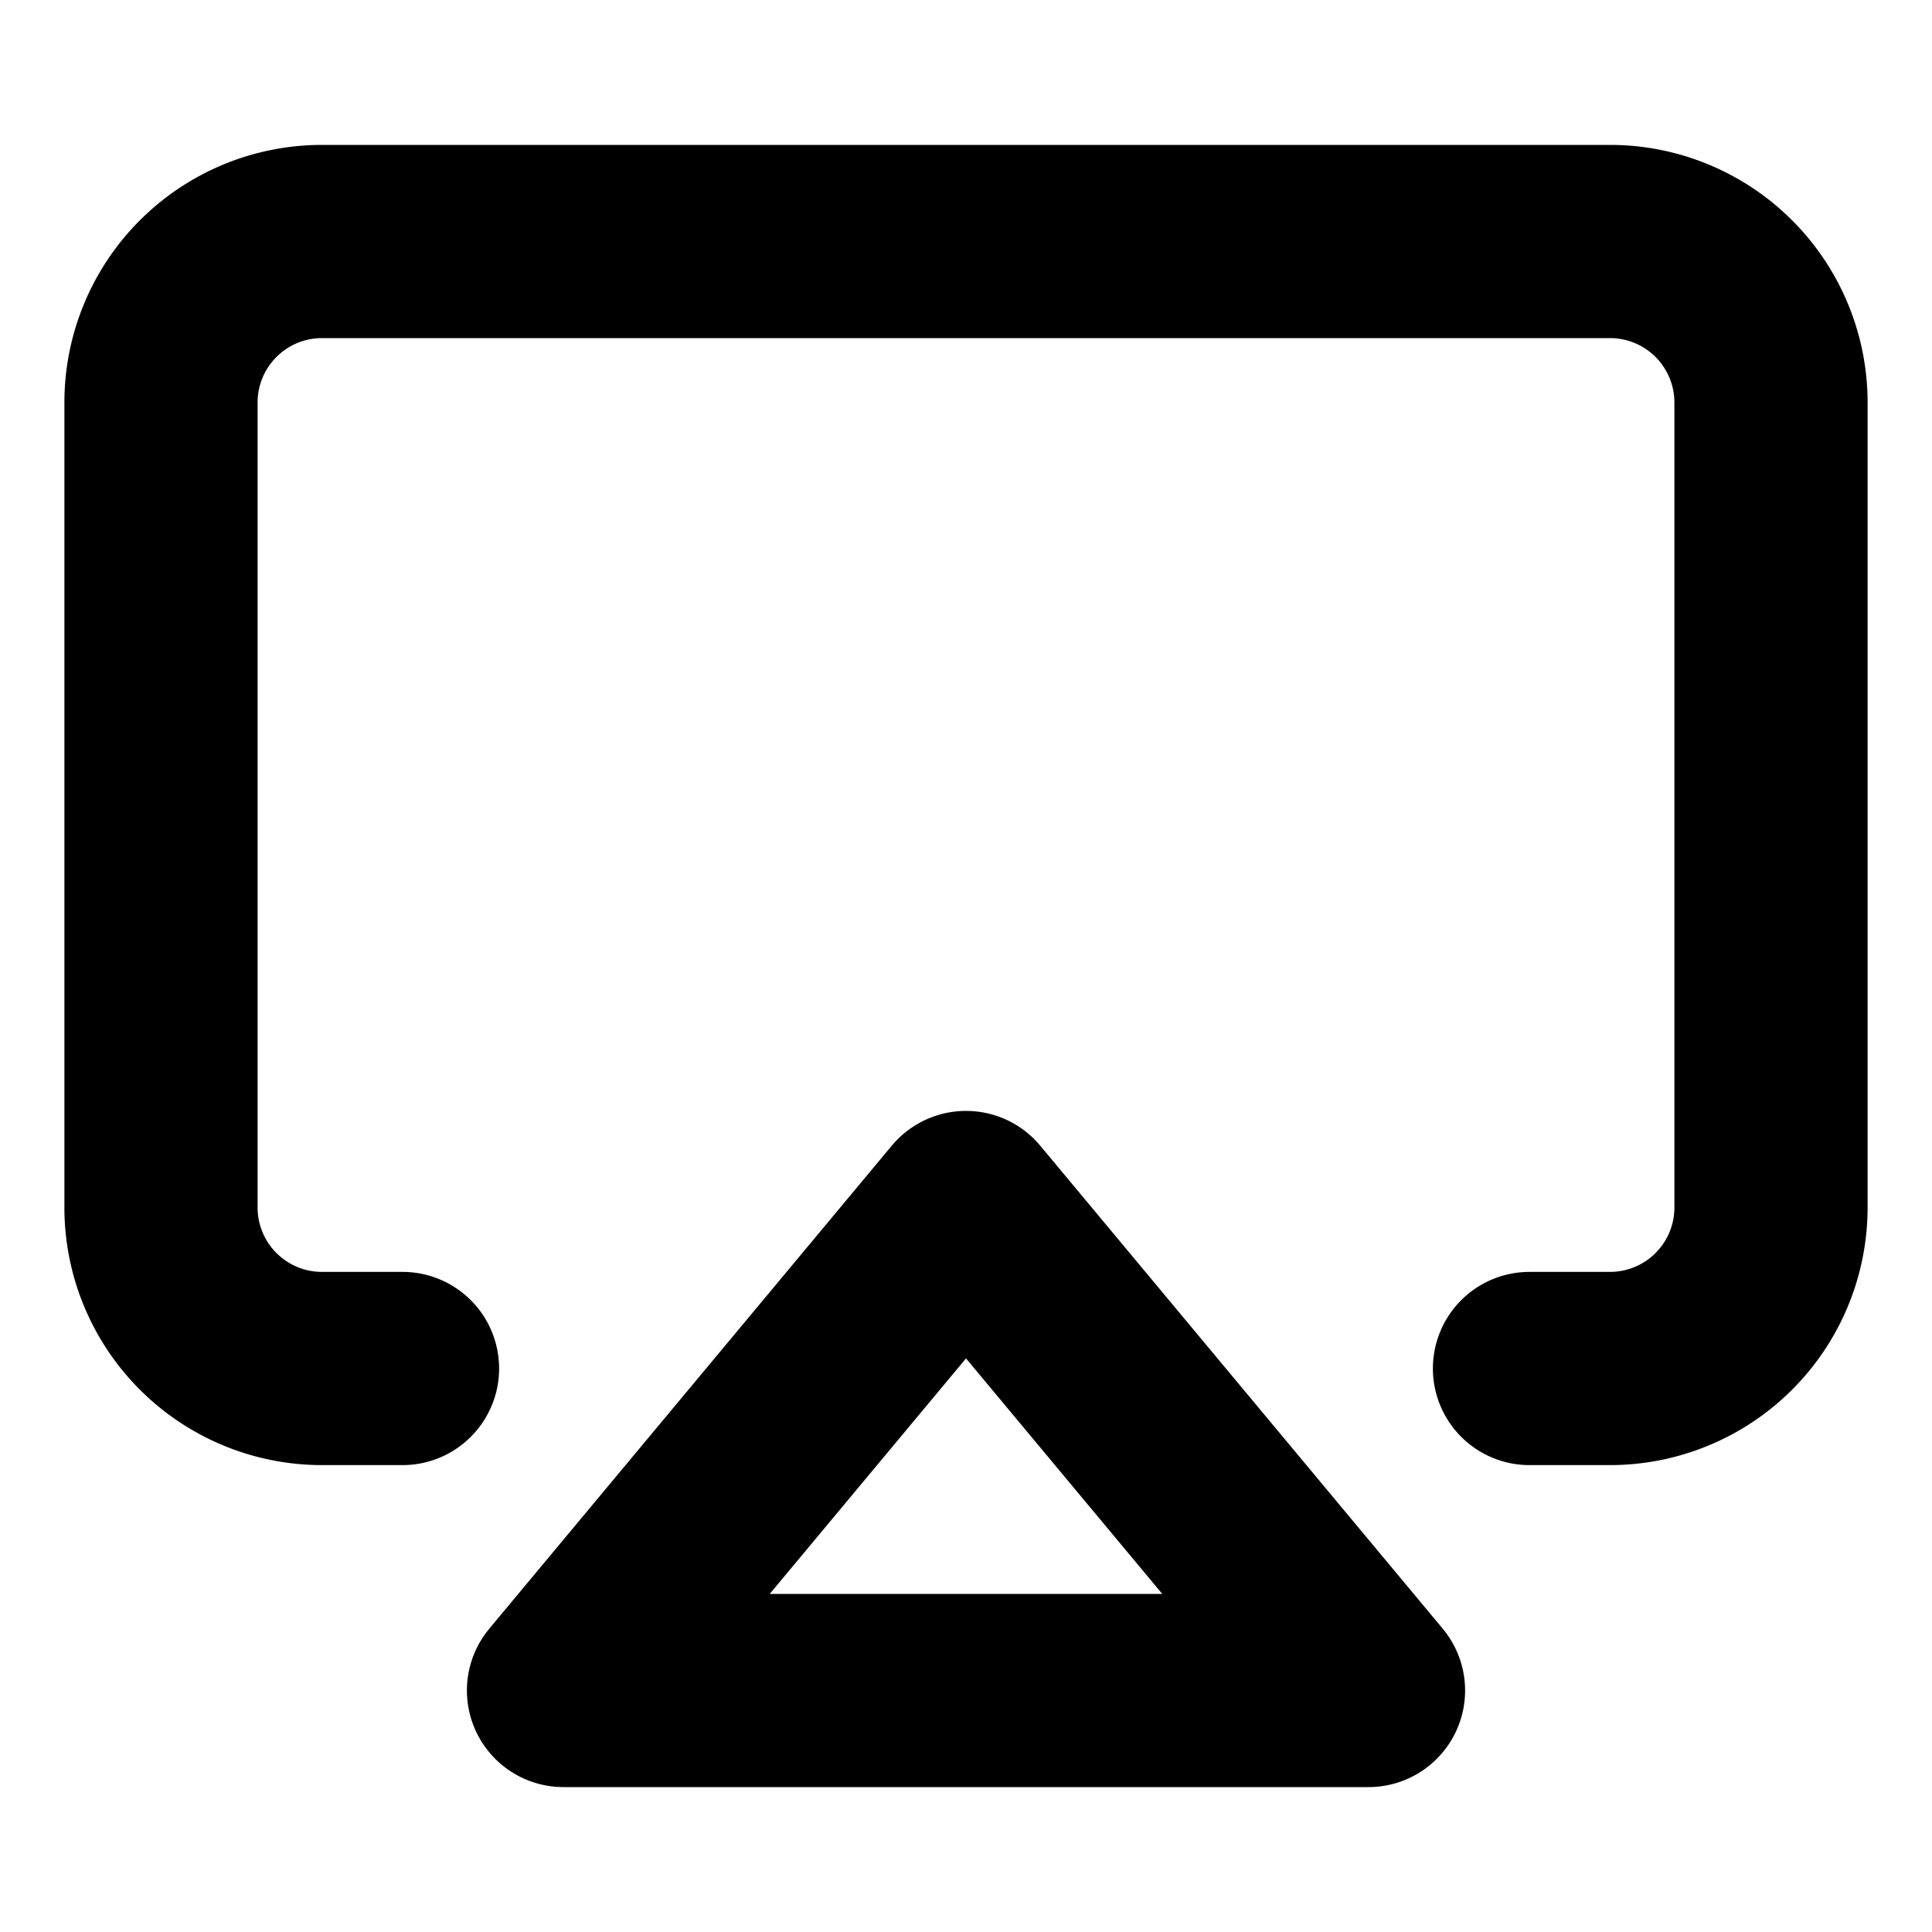 <svg xmlns="http://www.w3.org/2000/svg"
    width="20"
    height="20"
    fill="none"
    viewBox="0 0 24 24"
    stroke="black"
    stroke-width="2.4"
    stroke-linecap="round"
    stroke-linejoin="round"
    aria-hidden="true"
>
    <path d="M5 17H4a2 2 0 0 1-2-2V5a2 2 0 0 1 2-2h16a2 2 0 0 1 2 2v10a2 2 0 0 1-2 2h-1" />
    <path d="m12 15 5 6H7Z" />
</svg>
